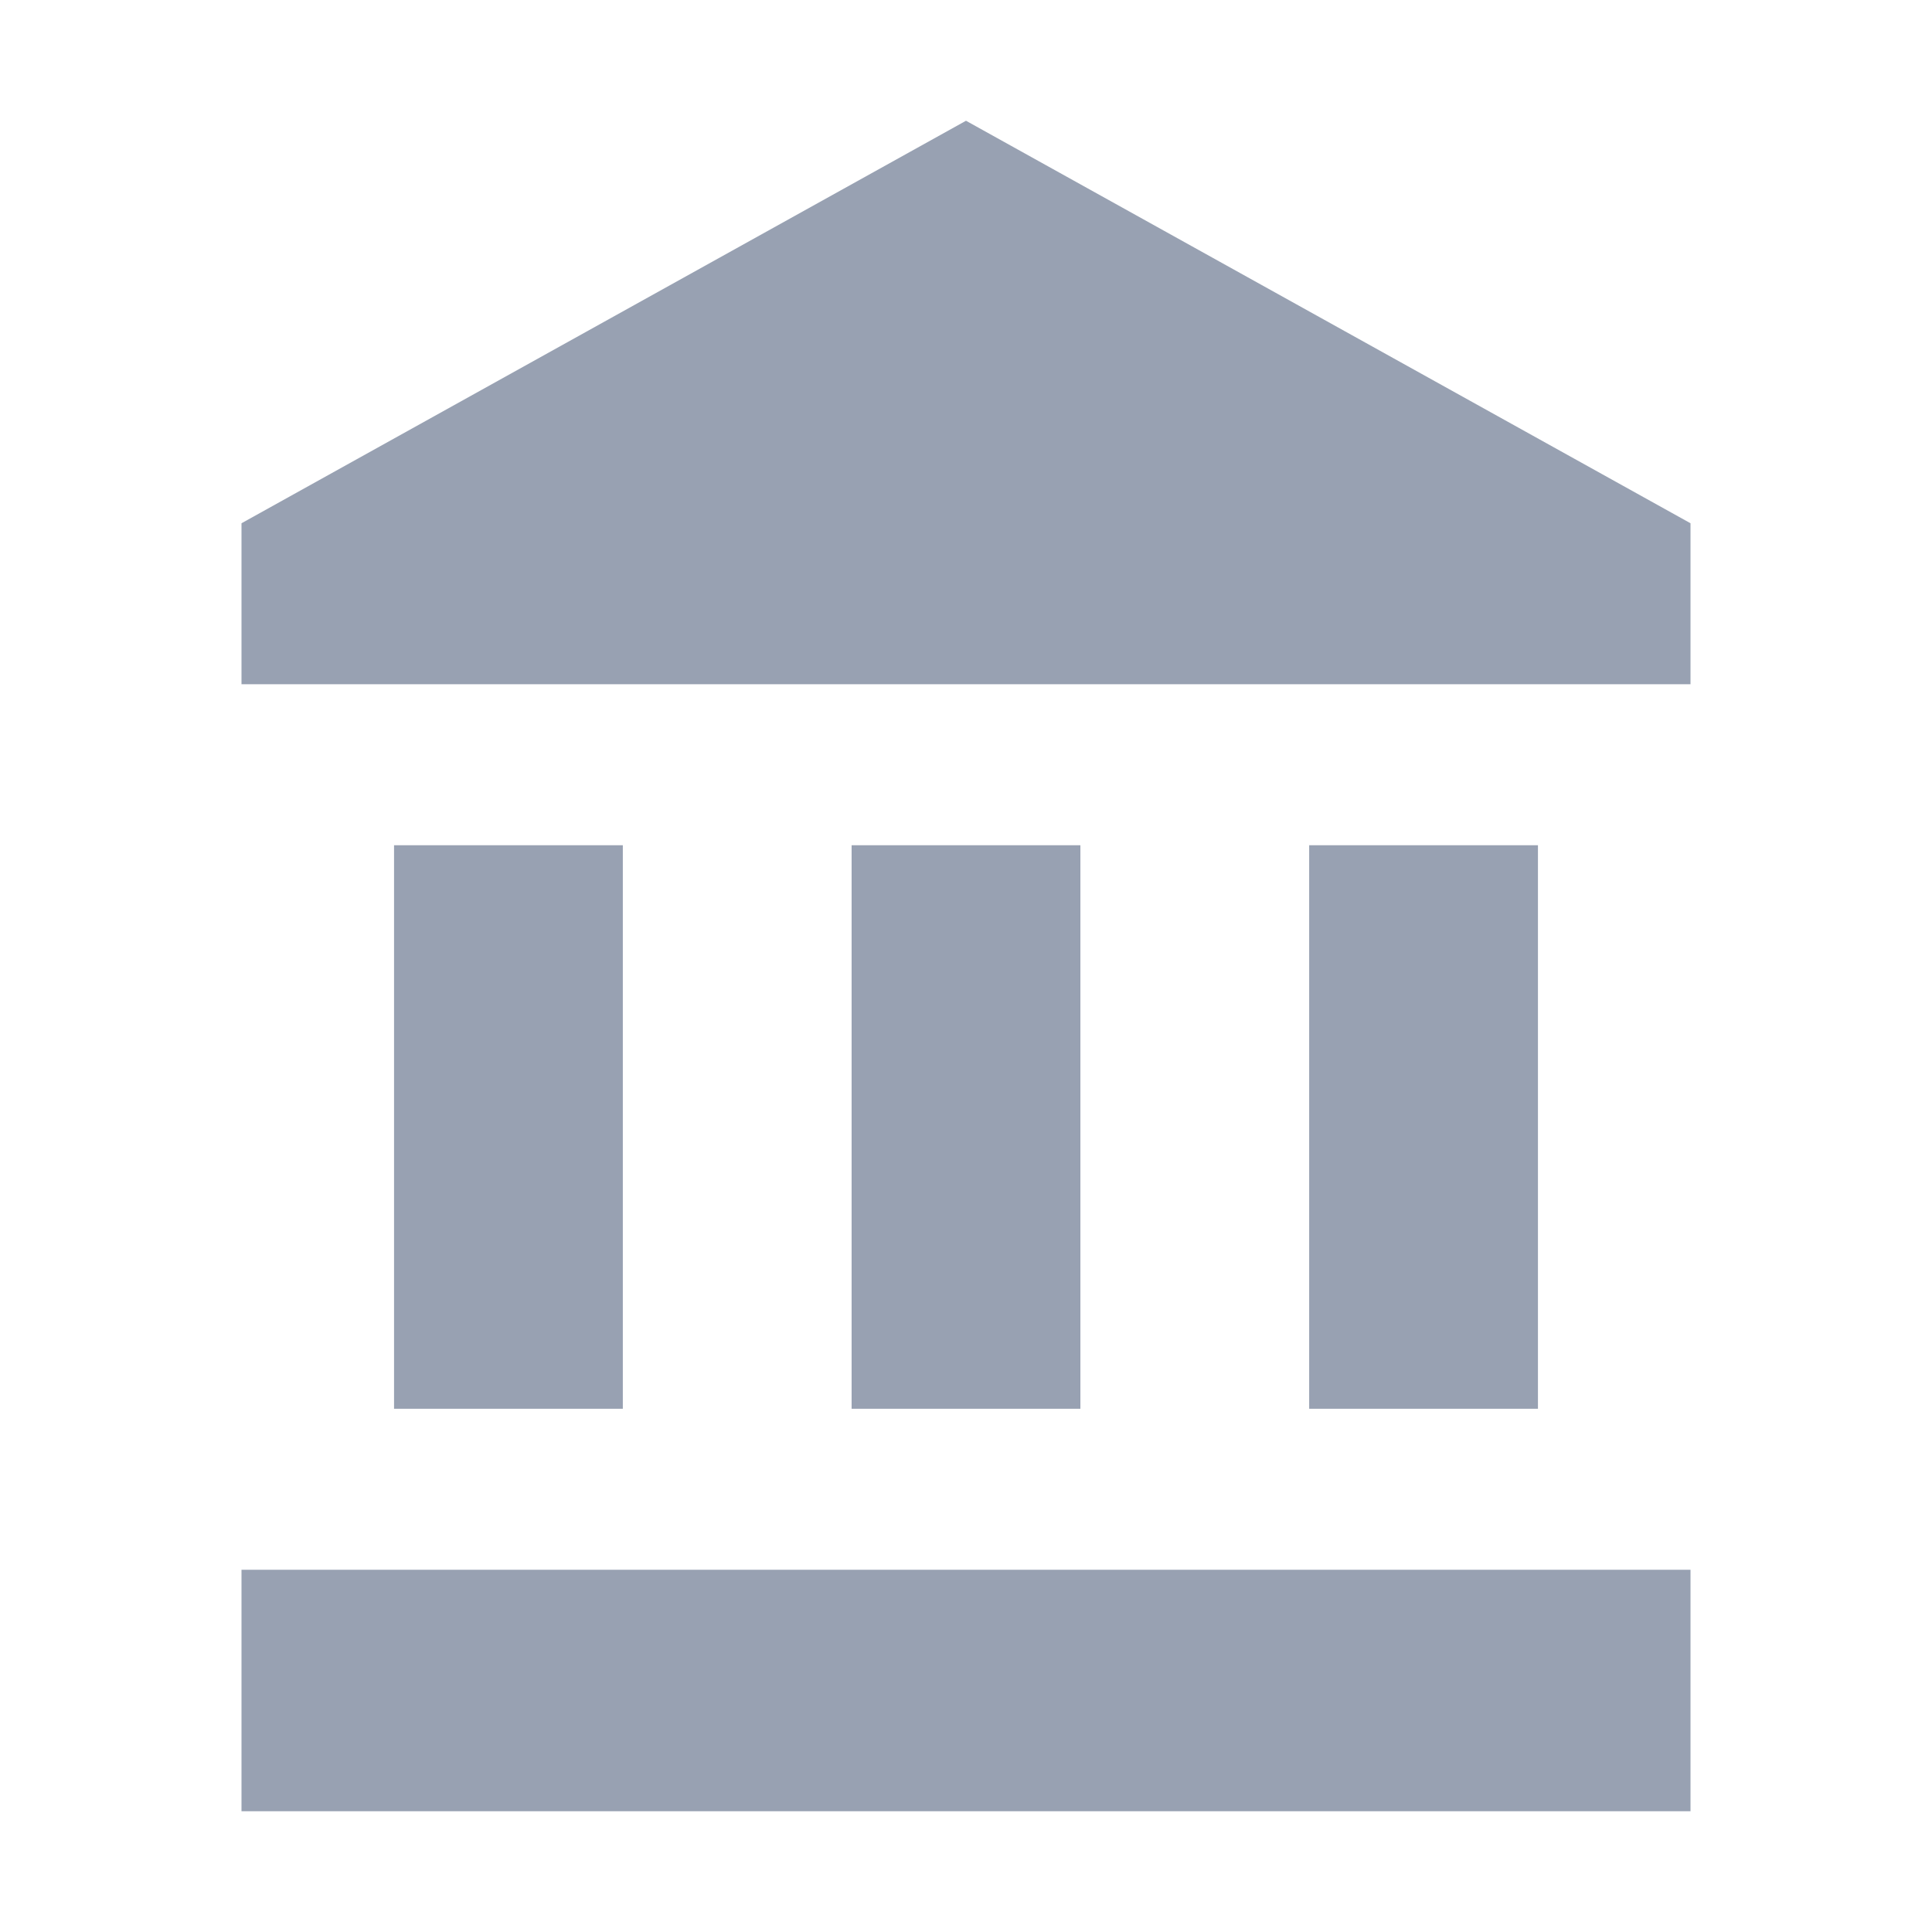 <svg width="24" height="24" fill="#98A1B2" xmlns="http://www.w3.org/2000/svg"><path d="M4.895 10.5v7h2.842v-7H4.895Zm5.684 0v7h2.842v-7H10.58ZM3 22.5h18v-3H3v3Zm13.263-12v7h2.842v-7h-2.842ZM12 1.5l-9 5v2h18v-2l-9-5Z"/></svg>